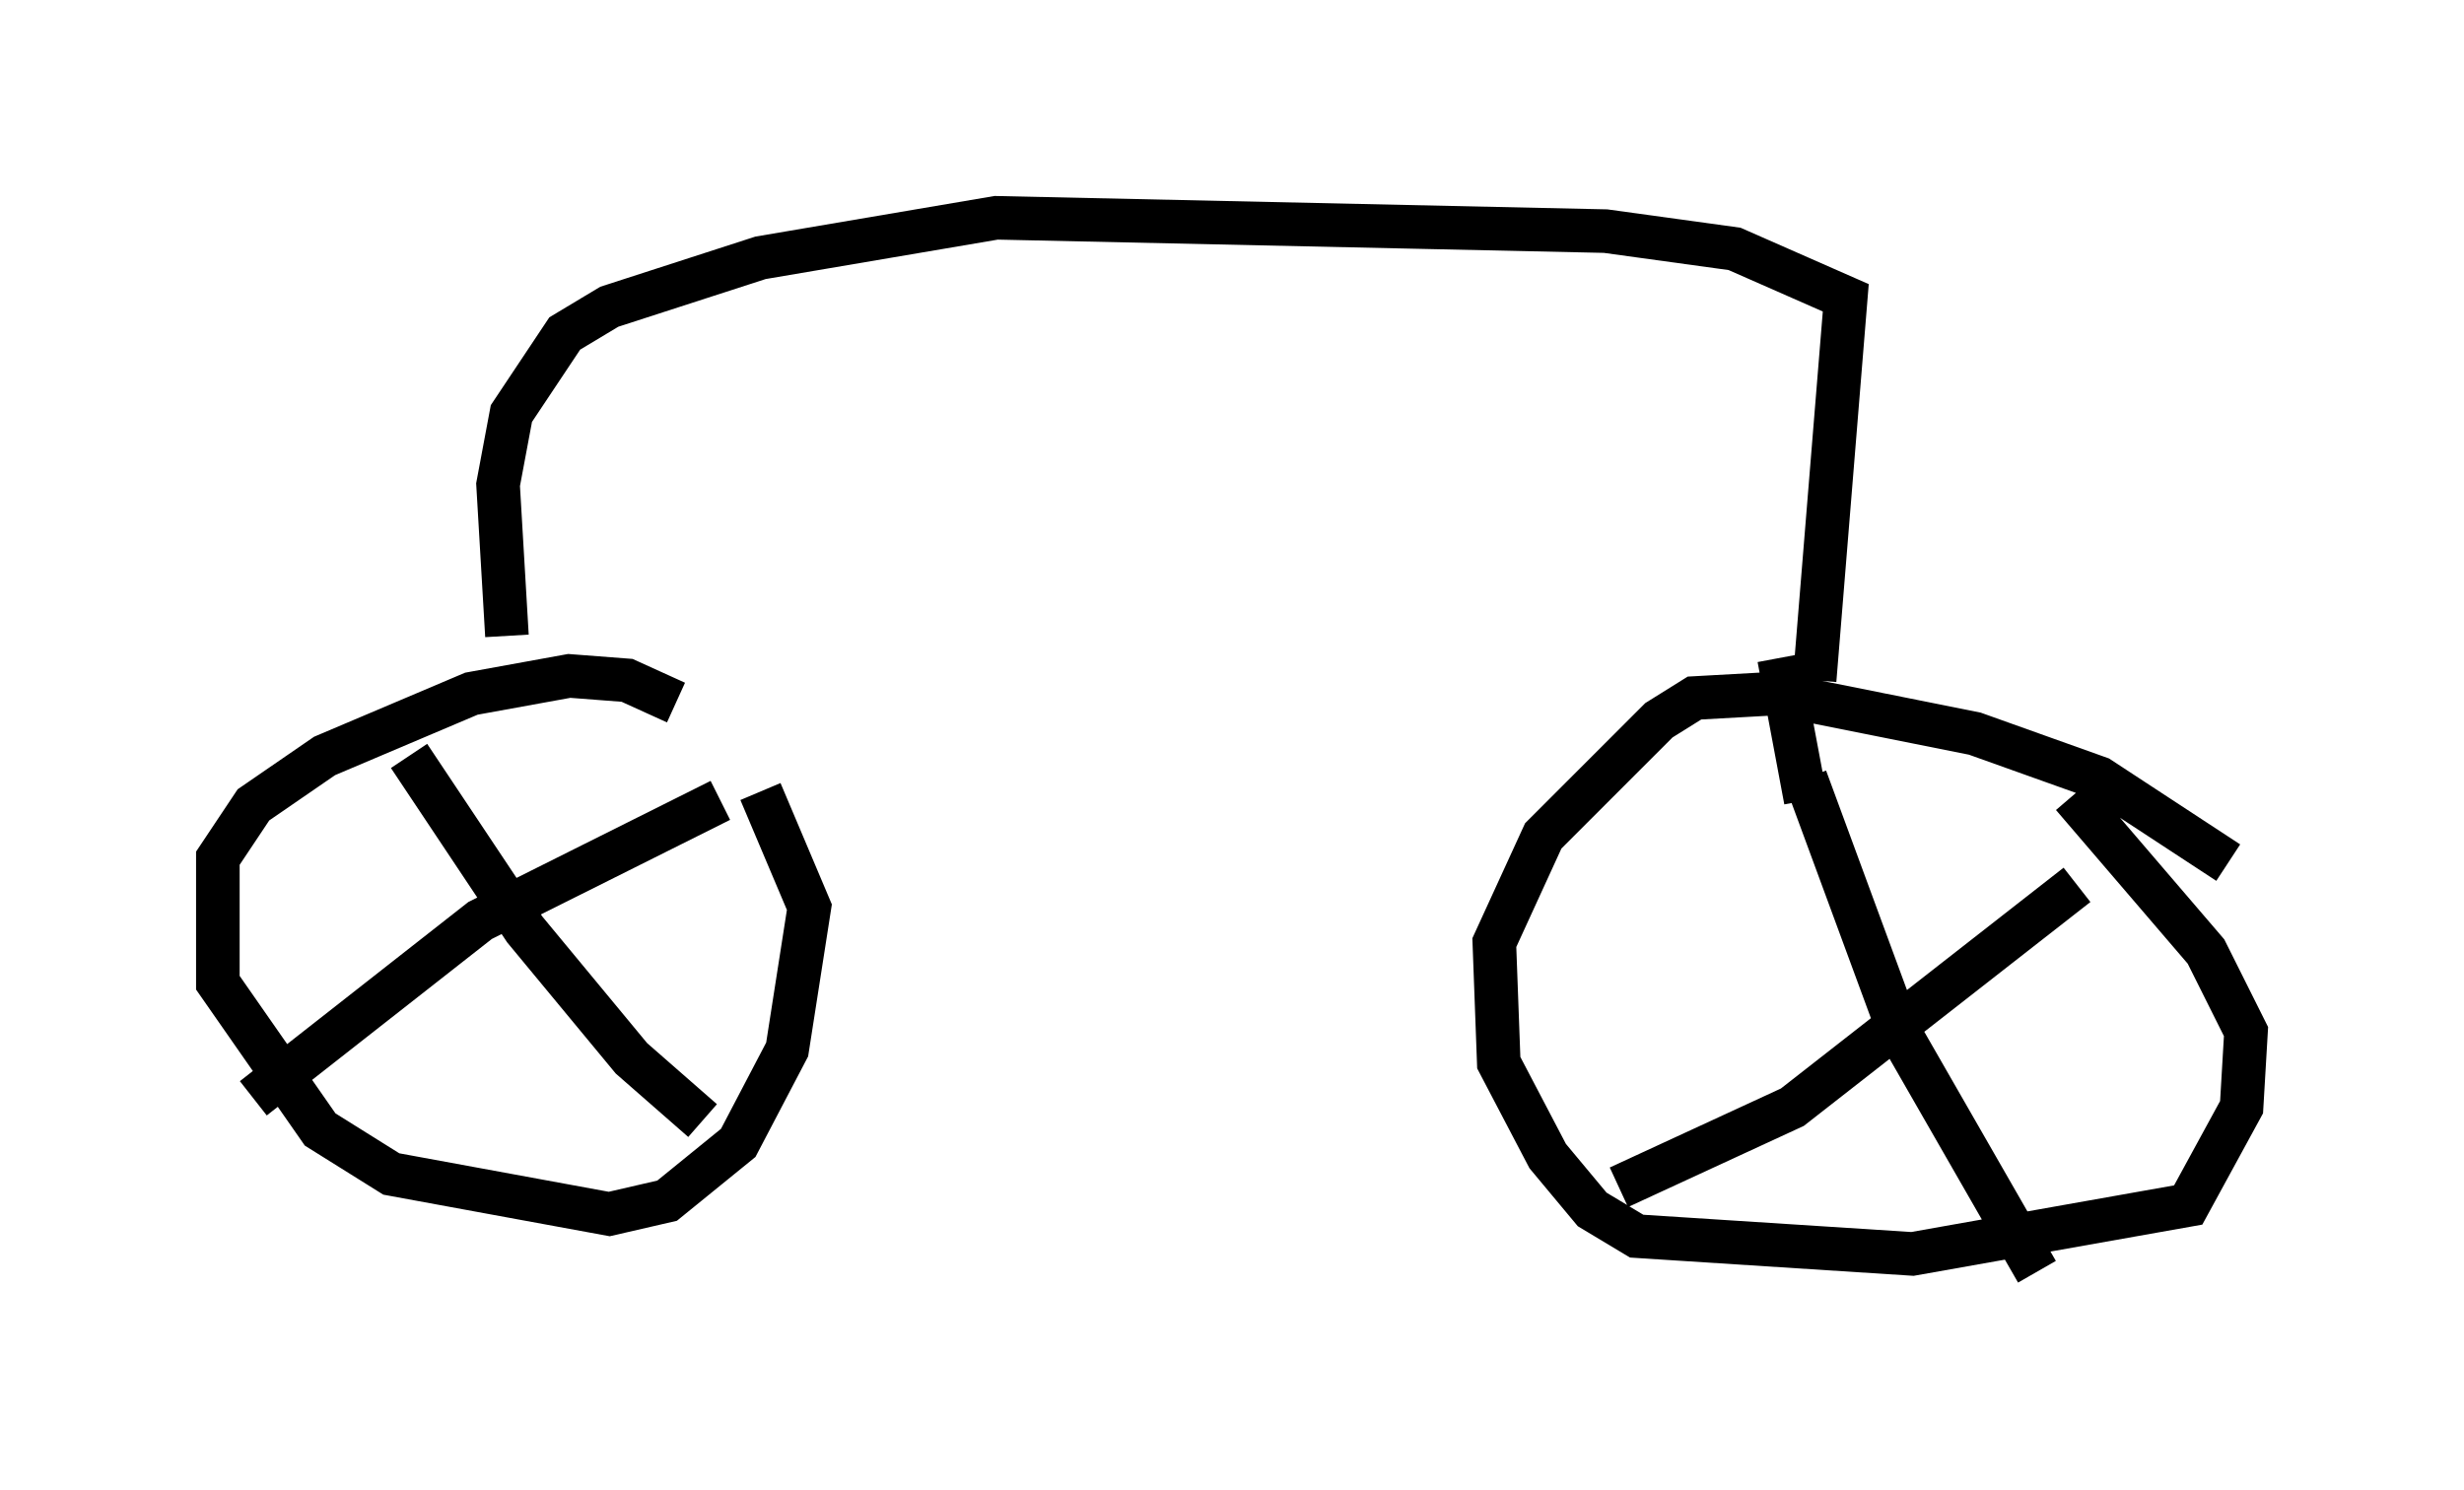 <?xml version="1.0" encoding="utf-8" ?>
<svg baseProfile="full" height="34.194" version="1.1" width="56.551" xmlns="http://www.w3.org/2000/svg" xmlns:ev="http://www.w3.org/2001/xml-events" xmlns:xlink="http://www.w3.org/1999/xlink"><defs /><rect fill="white" height="34.194" width="56.551" x="0" y="0" /><path d="M17.863, 18.169 m-2.348, -2.042 l-1.123, -0.51 -1.327, -0.102 l-2.246, 0.408 -3.369, 1.429 l-1.633, 1.123 -0.817, 1.225 l0.0, 2.858 2.348, 3.369 l1.633, 1.021 5.002, 0.919 l1.327, -0.306 1.633, -1.327 l1.123, -2.144 0.51, -3.267 l-1.123, -2.654 m-8.065, -0.817 l2.654, 3.981 2.45, 2.96 l1.633, 1.429 m0.408, -7.35 l-5.513, 2.756 -5.206, 4.083 m45.326, -5.41 l-2.96, -1.94 -2.858, -1.021 l-4.594, -0.919 -1.838, 0.102 l-0.817, 0.51 -2.654, 2.654 l-1.123, 2.45 0.102, 2.756 l1.123, 2.144 1.021, 1.225 l1.021, 0.613 6.329, 0.408 l6.329, -1.123 1.225, -2.246 l0.102, -1.735 -0.919, -1.838 l-3.063, -3.573 m-6.125, -0.408 l2.144, 5.819 3.165, 5.513 m0.919, -8.881 l-6.533, 5.104 -3.981, 1.838 m4.288, -8.881 l-0.613, -3.267 m0.817, 0.51 l0.715, -8.779 -2.552, -1.123 l-2.96, -0.408 -13.986, -0.306 l-5.41, 0.919 -3.471, 1.123 l-1.021, 0.613 -1.225, 1.838 l-0.306, 1.633 0.204, 3.471 m0.0, 0.0 " fill="none" stroke="black" stroke-width="1" /></svg>